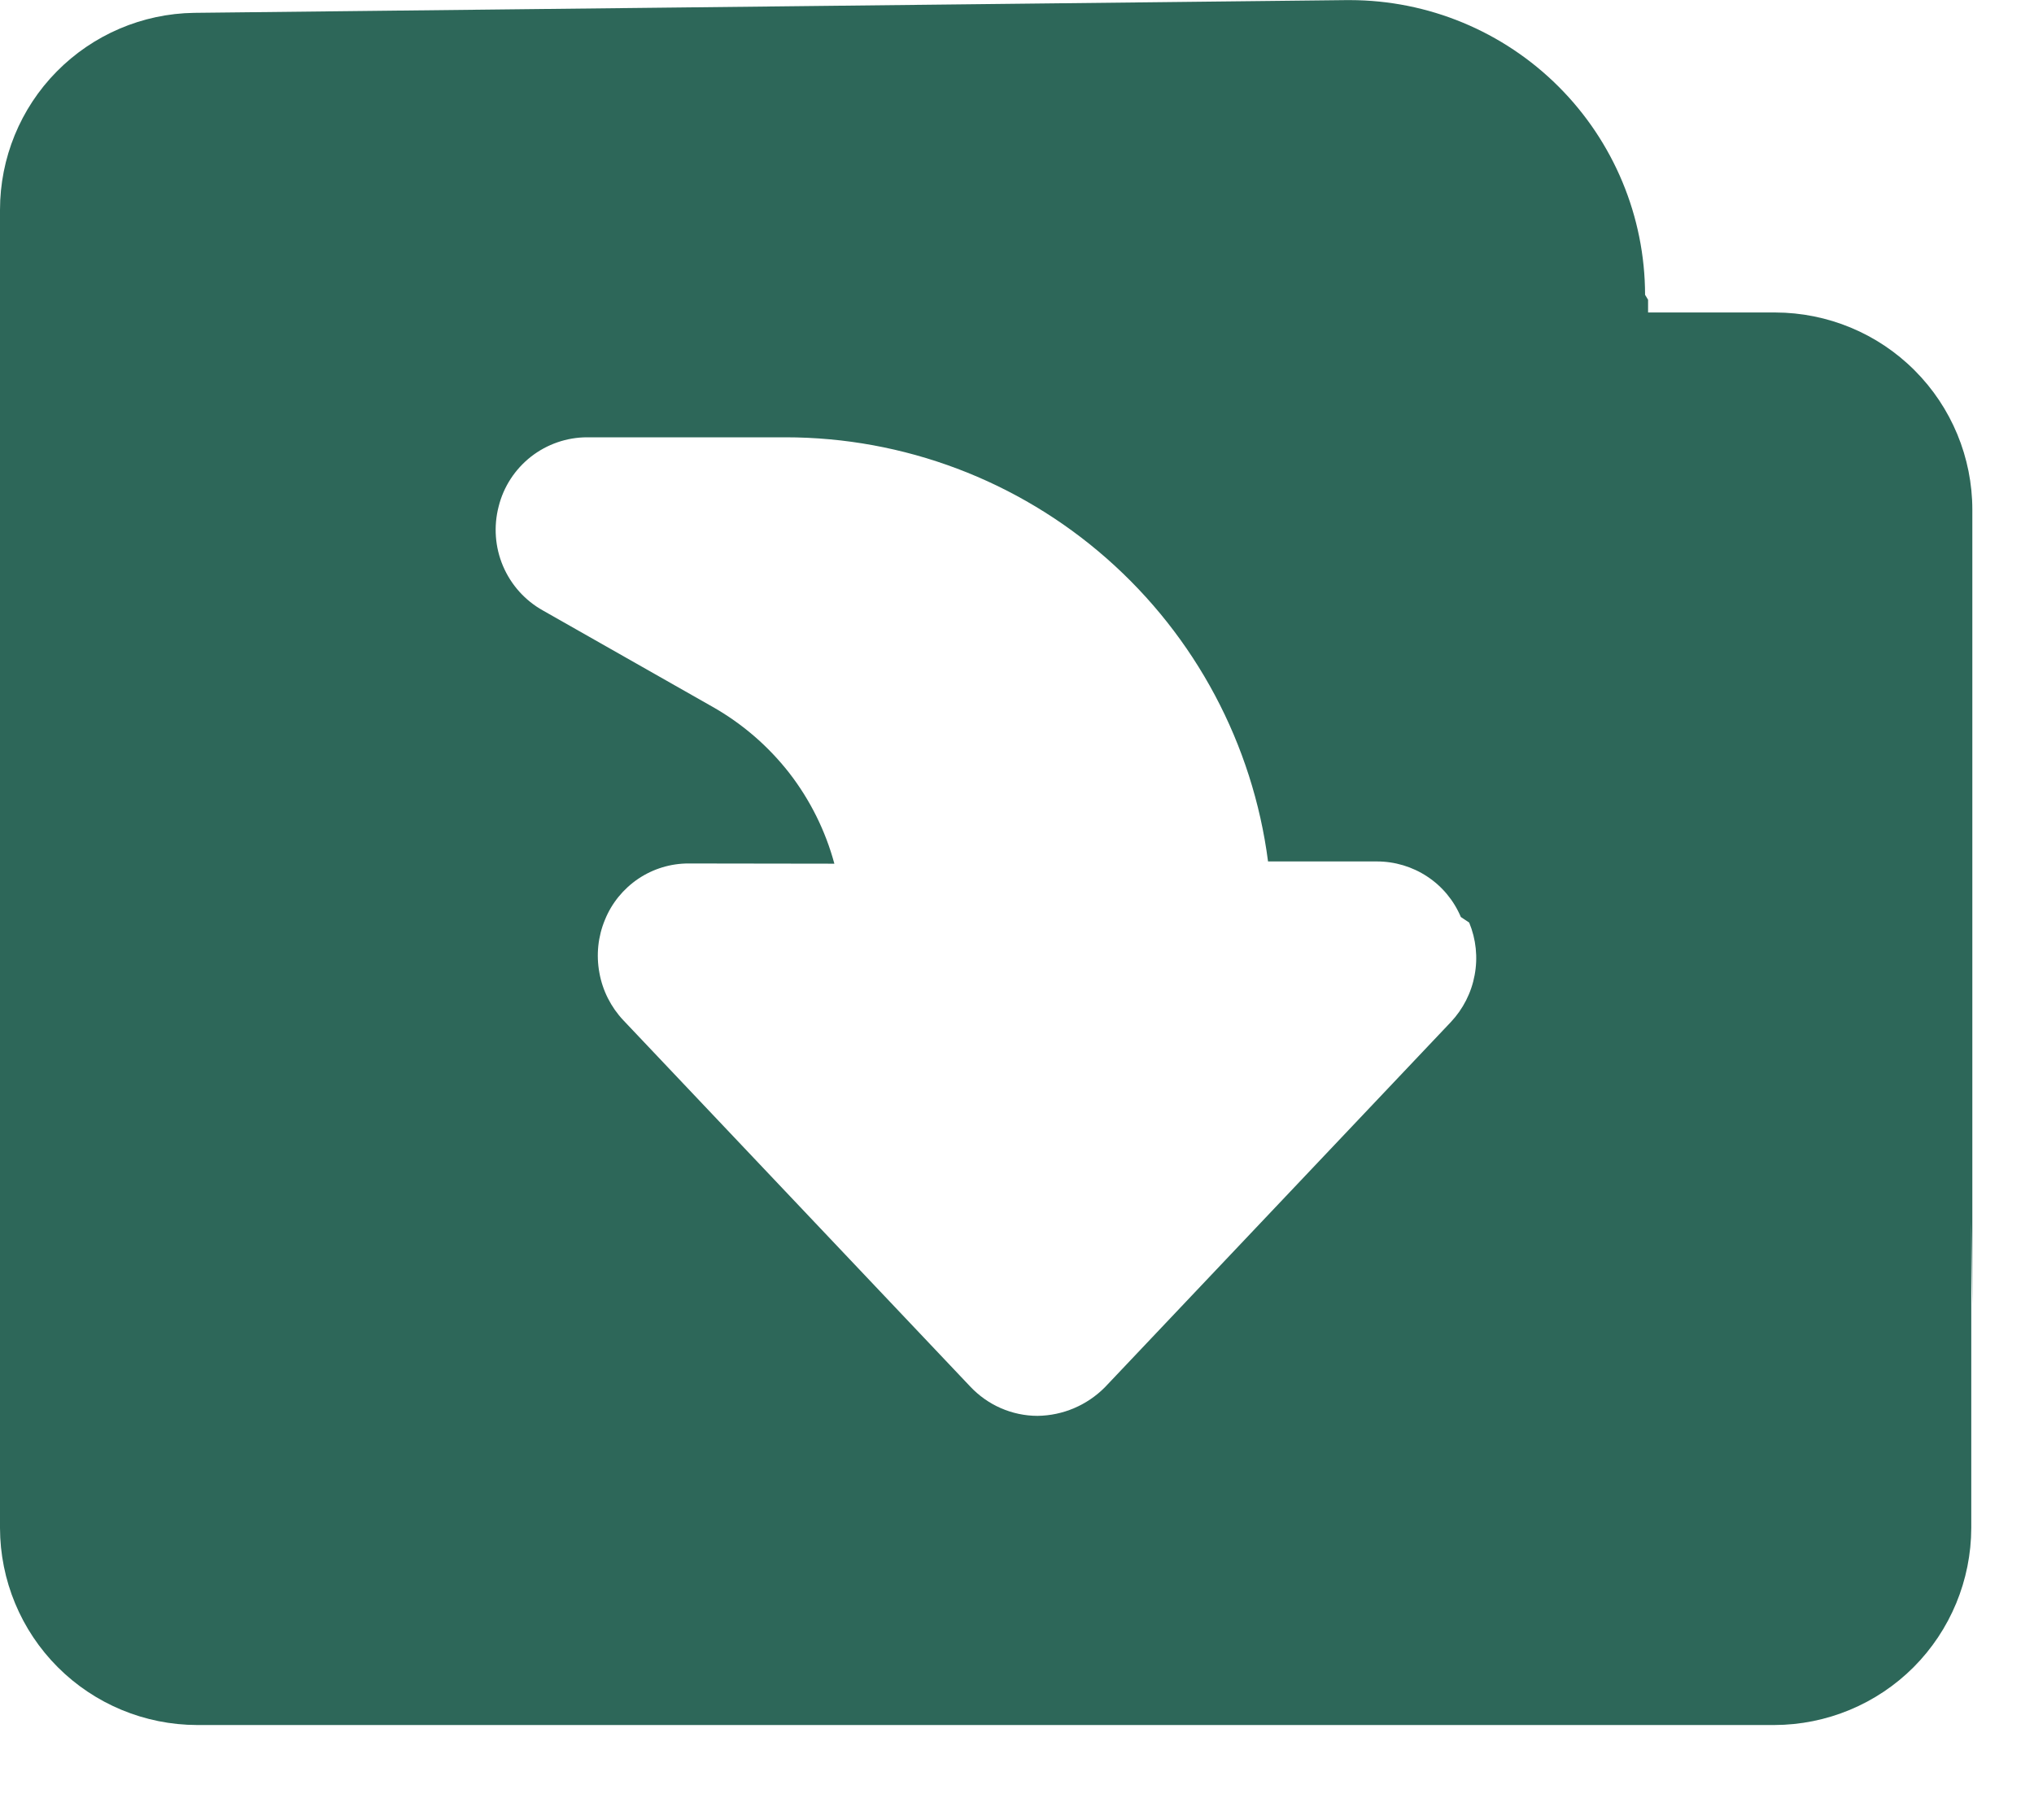 <svg width="19" height="17" viewBox="0 0 19 17" fill="none" xmlns="http://www.w3.org/2000/svg">
<path d="M16.574 16.114H1.841C1.353 16.113 0.885 15.919 0.54 15.574C0.195 15.229 0.001 14.761 1.23309e-08 14.273V1.961C-5.59062e-05 1.477 0.19 1.013 0.529 0.669C0.869 0.324 1.33 0.127 1.813 0.12L12.577 0.001H12.611C13.341 0.002 14.041 0.292 14.558 0.808C15.075 1.324 15.366 2.024 15.367 2.754L15.395 2.8V2.919H16.583C17.071 2.92 17.54 3.114 17.885 3.46C18.23 3.805 18.424 4.274 18.424 4.762V12.211L18.414 11.418V14.273C18.413 14.761 18.219 15.229 17.875 15.574C17.53 15.919 17.062 16.113 16.574 16.114ZM6.435 8.066C6.267 8.065 6.102 8.115 5.962 8.209C5.823 8.303 5.714 8.436 5.651 8.592C5.586 8.748 5.568 8.92 5.599 9.087C5.629 9.254 5.707 9.408 5.823 9.531L9.063 12.952C9.144 13.038 9.241 13.107 9.349 13.154C9.457 13.201 9.574 13.226 9.692 13.226C9.929 13.223 10.154 13.127 10.321 12.959L13.552 9.548C13.667 9.426 13.745 9.273 13.775 9.108C13.806 8.943 13.788 8.773 13.724 8.618L13.646 8.566C13.581 8.412 13.472 8.28 13.332 8.188C13.193 8.096 13.029 8.047 12.862 8.047H11.845C11.703 6.952 11.167 5.946 10.338 5.217C9.509 4.488 8.442 4.085 7.338 4.085H5.485C5.295 4.085 5.11 4.149 4.96 4.266C4.811 4.383 4.704 4.546 4.658 4.731C4.61 4.916 4.624 5.112 4.699 5.288C4.774 5.464 4.905 5.61 5.072 5.703L6.657 6.603C6.934 6.76 7.177 6.97 7.373 7.221C7.568 7.473 7.711 7.761 7.794 8.068L6.435 8.066Z" fill="#2D6759"/>
</svg>
